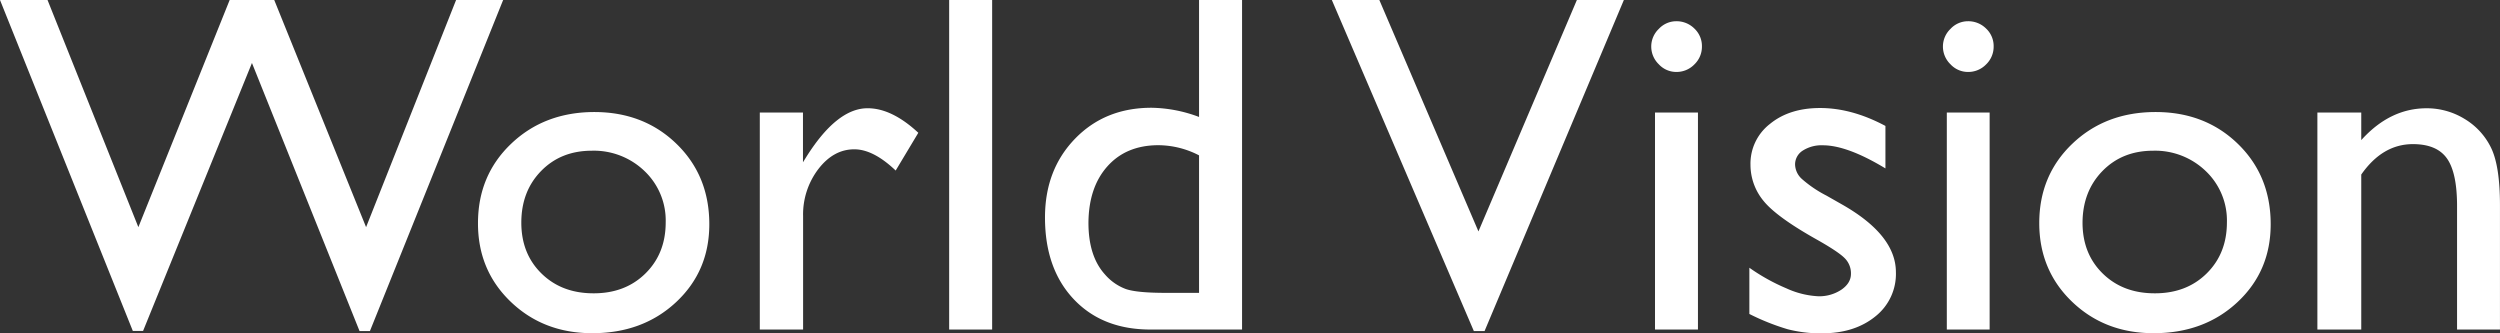 <svg id="Layer_1" data-name="Layer 1" xmlns="http://www.w3.org/2000/svg" viewBox="0 0 785.27 104.7"><rect x="0" y="0" width="785.27" height="104.7" fill="#333333" stroke="none"/><defs><style>.cls-1{fill:#fff;}</style></defs><title>logo</title><path class="cls-1" d="M147.12,96.57H161.9l-41.85,104H116.8L83,116.35l-34.2,84.17H45.58L3.86,96.57H18.79l28.53,71.35L76,96.57H90l28.85,71.35Z" transform="translate(-3.86 -96.57)"/><path class="cls-1" d="M190.5,131.76q15.56,0,25.86,10T226.66,167q0,14.75-10.45,24.49t-26.3,9.74q-15.34,0-25.64-9.89T154,166.66q0-15,10.41-24.93T190.5,131.76Zm-0.74,12.15q-9.71,0-15.93,6.37t-6.22,16.23q0,9.78,6.37,16t16.38,6.19q9.93,0,16.26-6.26t6.34-16a21.42,21.42,0,0,0-6.59-16.08A22.93,22.93,0,0,0,189.76,143.91Z" transform="translate(-3.86 -96.57)"/><path class="cls-1" d="M256.08,131.91v15.63l0.74-1.19q9.78-15.78,19.56-15.78,7.63,0,15.93,7.71l-7.11,11.86q-7-6.67-13-6.67-6.52,0-11.3,6.22a23.51,23.51,0,0,0-4.78,14.75v35.64H242.52V131.91h13.56Z" transform="translate(-3.86 -96.57)"/><path class="cls-1" d="M302,96.57H315.5V200.08H302V96.57Z" transform="translate(-3.86 -96.57)"/><path class="cls-1" d="M380.49,96.57H394V200.08H365.22q-15.12,0-24.12-9.56t-9-25.64q0-15,9.45-24.75t24.12-9.71a43.87,43.87,0,0,1,14.82,2.89V96.57Zm0,92v-43.2a28,28,0,0,0-12.74-3.19q-10.08,0-16,6.59t-6,17.78q0,10.52,5.19,16.23a16,16,0,0,0,6.59,4.59q3.48,1.19,12.52,1.19h10.45Z" transform="translate(-3.86 -96.57)"/><path class="cls-1" d="M499.17,96.57h14.76l-43.76,104h-3.36l-44.61-104h14.92l31.13,72.69Z" transform="translate(-3.86 -96.57)"/><path class="cls-1" d="M530.38,103.24a7.91,7.91,0,0,1,5.7,2.3,7.54,7.54,0,0,1,2.37,5.63,7.69,7.69,0,0,1-2.37,5.63,7.77,7.77,0,0,1-5.7,2.37,7.47,7.47,0,0,1-5.48-2.41,7.73,7.73,0,0,1-2.37-5.59,7.64,7.64,0,0,1,2.37-5.52A7.47,7.47,0,0,1,530.38,103.24Zm-6.67,28.67H537.2v68.17H523.71V131.91Z" transform="translate(-3.86 -96.57)"/><path class="cls-1" d="M553.35,195.19V180.67A61.39,61.39,0,0,0,565,187.15a27.19,27.19,0,0,0,10,2.48,12.57,12.57,0,0,0,7.26-2.07q3-2.07,3-5a6.69,6.69,0,0,0-2-4.93q-2-2-8.48-5.67-13-7.26-17.08-12.41a17.8,17.8,0,0,1-4-11.23,15.76,15.76,0,0,1,6.11-12.82q6.11-5,15.75-5,10,0,20.53,5.63v13.34q-12-7.26-19.64-7.26a10.91,10.91,0,0,0-6.33,1.67,5.13,5.13,0,0,0-2.41,4.41,6.35,6.35,0,0,0,2.18,4.53,37.26,37.26,0,0,0,7.67,5.19l4.82,2.74q17,9.63,17,21.33A17,17,0,0,1,593,195.9q-6.56,5.37-16.86,5.37a41.14,41.14,0,0,1-10.82-1.3A72.66,72.66,0,0,1,553.35,195.19Z" transform="translate(-3.86 -96.57)"/><path class="cls-1" d="M622,103.24a7.91,7.91,0,0,1,5.71,2.3,7.54,7.54,0,0,1,2.37,5.63,7.69,7.69,0,0,1-2.37,5.63,7.78,7.78,0,0,1-5.71,2.37,7.47,7.47,0,0,1-5.48-2.41,7.73,7.73,0,0,1-2.37-5.59,7.65,7.65,0,0,1,2.37-5.52A7.48,7.48,0,0,1,622,103.24Zm-6.67,28.67h13.49v68.17H615.37V131.91Z" transform="translate(-3.86 -96.57)"/><path class="cls-1" d="M680.94,131.76q15.56,0,25.86,10T717.1,167q0,14.75-10.45,24.49t-26.3,9.74q-15.34,0-25.64-9.89t-10.3-24.71q0-15,10.41-24.93T680.94,131.76Zm-0.74,12.15q-9.71,0-15.93,6.37T658,166.51q0,9.78,6.37,16t16.38,6.19q9.93,0,16.26-6.26t6.34-16a21.42,21.42,0,0,0-6.59-16.08A22.93,22.93,0,0,0,680.2,143.91Z" transform="translate(-3.86 -96.57)"/><path class="cls-1" d="M745.55,131.91v8.67q9-10,20.52-10a22.61,22.61,0,0,1,11.86,3.3,21.51,21.51,0,0,1,8.34,9q2.85,5.74,2.85,18.19v39H775.64V161.25q0-10.45-3.19-14.93t-10.67-4.48q-9.56,0-16.23,9.56v48.68H731.77V131.91h13.78Z" transform="translate(-3.86 -96.57)"/></svg>